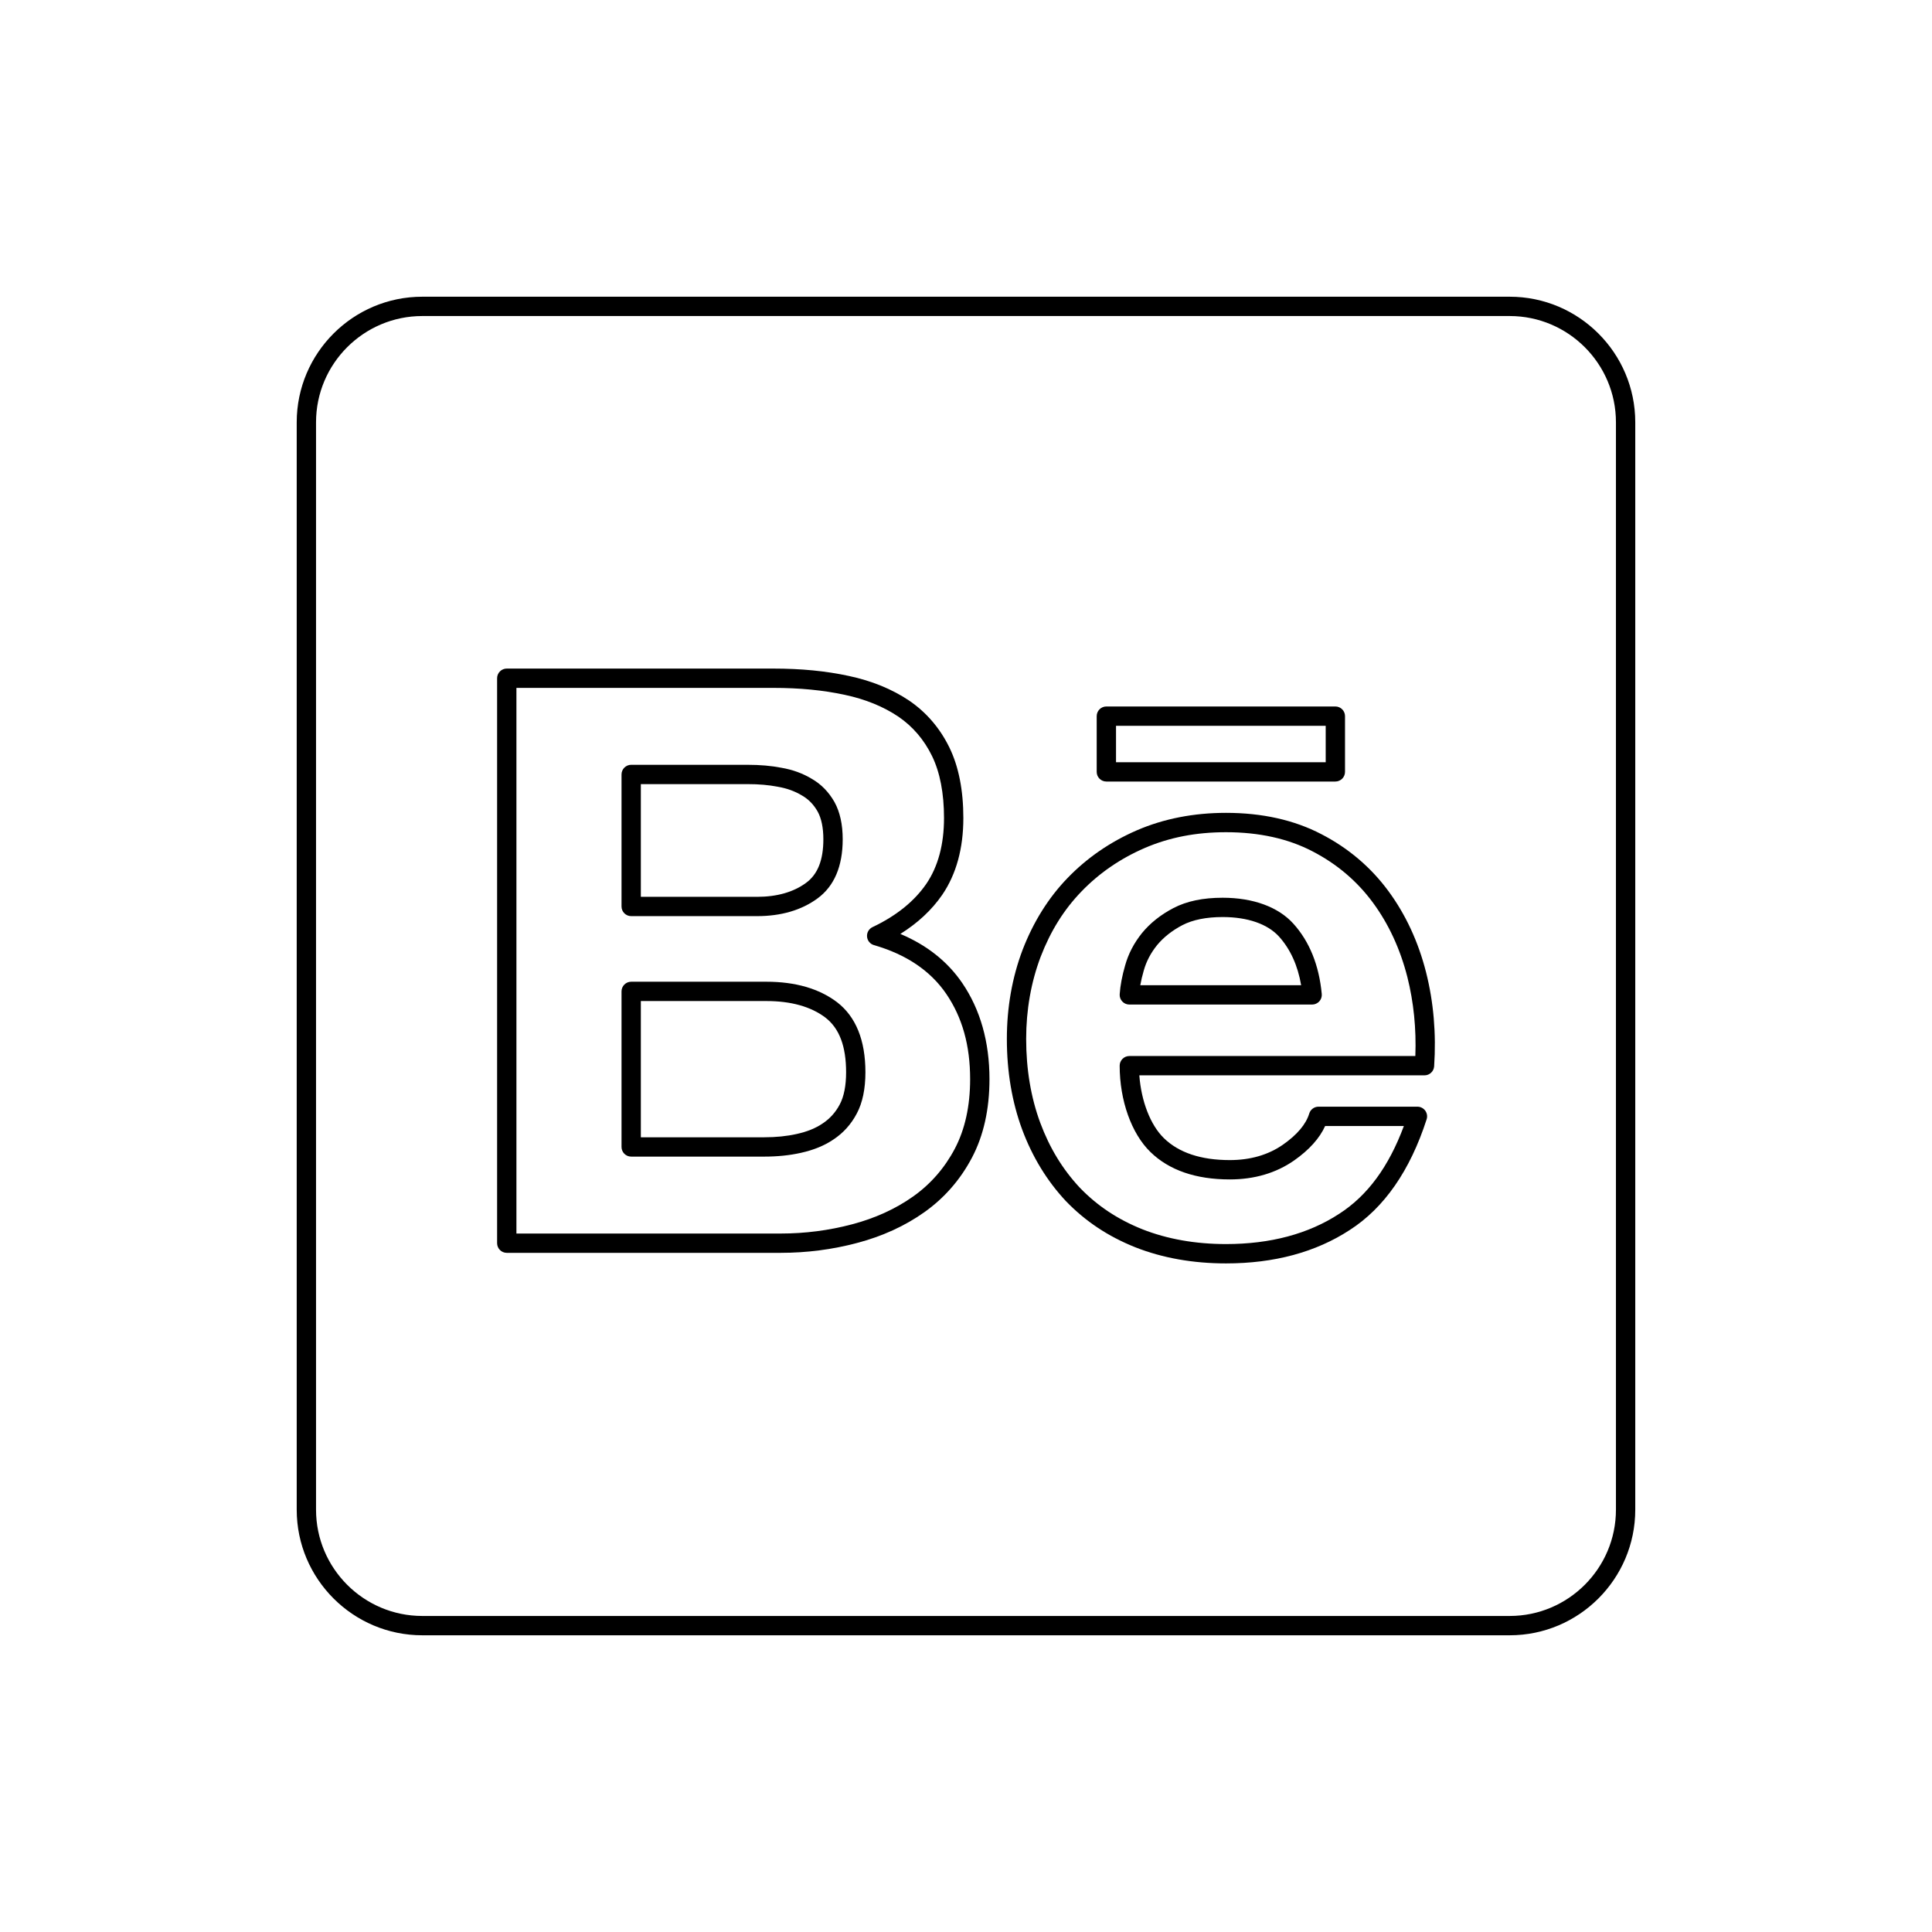 <?xml version="1.0" ?><svg enable-background="new 0 0 100 100" id="Livello_1" version="1.1" viewBox="0 0 100 100" xml:space="preserve" xmlns="http://www.w3.org/2000/svg" xmlns:xlink="http://www.w3.org/1999/xlink"><path d="M21.858,84.642h56.283c3.584,0,6.5-2.916,6.5-6.5V21.858c0-3.584-2.916-6.5-6.5-6.5H21.858c-3.584,0-6.5,2.916-6.5,6.5  v56.284C15.358,81.726,18.274,84.642,21.858,84.642z M16.358,21.858c0-3.033,2.468-5.5,5.5-5.5h56.283c3.032,0,5.5,2.467,5.5,5.5  v56.284c0,3.033-2.468,5.5-5.5,5.5H21.858c-3.032,0-5.5-2.467-5.5-5.5V21.858z"/><path d="M43.138,58.98c0.512-0.337,0.92-0.792,1.213-1.351c0.294-0.555,0.443-1.271,0.443-2.129c0-1.655-0.492-2.874-1.466-3.625  c-0.928-0.704-2.159-1.061-3.659-1.061H32.67c-0.276,0-0.5,0.224-0.5,0.5v8.052c0,0.276,0.224,0.5,0.5,0.5h6.87  c0.701,0,1.328-0.064,1.913-0.195C42.11,59.527,42.68,59.293,43.138,58.98z M39.54,58.866h-6.37v-7.052h6.499  c1.276,0,2.305,0.289,3.052,0.855c0.723,0.557,1.073,1.483,1.073,2.831c0,0.693-0.11,1.252-0.327,1.663  c-0.215,0.409-0.511,0.739-0.887,0.987c-0.363,0.248-0.802,0.426-1.344,0.545C40.722,58.81,40.167,58.866,39.54,58.866z"/><path d="M26.23,64.847h14.174c1.349,0,2.678-0.171,3.948-0.509c1.311-0.344,2.483-0.88,3.488-1.592  c1.035-0.732,1.865-1.682,2.467-2.823c0.603-1.142,0.908-2.51,0.908-4.066c0-1.928-0.474-3.602-1.409-4.976  c-0.761-1.114-1.835-1.965-3.204-2.541c0.906-0.567,1.634-1.247,2.172-2.031c0.723-1.063,1.089-2.397,1.089-3.966  c0-1.438-0.242-2.665-0.721-3.65c-0.489-1.001-1.188-1.817-2.078-2.426c-0.888-0.597-1.94-1.028-3.127-1.28  c-1.187-0.257-2.469-0.382-3.921-0.382H26.23c-0.276,0-0.5,0.224-0.5,0.5v29.241C25.73,64.623,25.954,64.847,26.23,64.847z   M26.73,35.605h13.286c1.38,0,2.594,0.118,3.712,0.36c1.062,0.226,1.996,0.606,2.774,1.13c0.743,0.508,1.329,1.193,1.74,2.036  c0.412,0.847,0.62,1.928,0.62,3.212c0,1.365-0.308,2.51-0.914,3.401c-0.624,0.909-1.562,1.664-2.786,2.243  c-0.188,0.089-0.302,0.285-0.284,0.493c0.017,0.208,0.16,0.383,0.36,0.44c1.666,0.479,2.925,1.328,3.741,2.524  c0.831,1.222,1.235,2.665,1.235,4.413c0,1.392-0.267,2.603-0.793,3.6c-0.527,1-1.254,1.833-2.16,2.474  c-0.906,0.642-1.971,1.127-3.165,1.441c-1.188,0.315-2.432,0.476-3.693,0.476H26.73V35.605z"/><path d="M32.67,47.419h6.515c1.247,0,2.3-0.309,3.128-0.916c0.865-0.632,1.305-1.663,1.305-3.063c0-0.767-0.142-1.413-0.425-1.926  c-0.295-0.52-0.691-0.924-1.168-1.198c-0.475-0.287-0.995-0.477-1.58-0.577c-0.528-0.103-1.102-0.153-1.751-0.153H32.67  c-0.276,0-0.5,0.224-0.5,0.5v6.833C32.17,47.196,32.394,47.419,32.67,47.419z M33.17,40.586h5.523c0.585,0,1.095,0.044,1.57,0.137  c0.471,0.081,0.877,0.228,1.253,0.455c0.334,0.192,0.598,0.463,0.804,0.825c0.197,0.358,0.297,0.842,0.297,1.438  c0,1.079-0.293,1.816-0.896,2.256c-0.653,0.48-1.508,0.723-2.537,0.723H33.17V40.586z"/><path d="M58.454,51.995h9.462c0.141,0,0.274-0.059,0.37-0.163c0.095-0.104,0.141-0.243,0.128-0.383  c-0.14-1.488-0.633-2.712-1.468-3.638c0,0,0,0,0,0c-0.782-0.867-2.082-1.344-3.66-1.344c-1.021,0-1.854,0.174-2.546,0.532  c-0.659,0.344-1.207,0.779-1.632,1.297c-0.416,0.521-0.701,1.067-0.869,1.665c-0.159,0.548-0.254,1.053-0.284,1.501  c-0.009,0.138,0.039,0.274,0.134,0.375S58.315,51.995,58.454,51.995z M59.201,50.235c0.132-0.471,0.357-0.901,0.685-1.31  c0.335-0.408,0.778-0.758,1.315-1.04c0.538-0.278,1.239-0.419,2.085-0.419c1.292,0,2.327,0.36,2.918,1.013  c0.585,0.65,0.969,1.495,1.143,2.516h-8.326C59.062,50.758,59.123,50.504,59.201,50.235z"/><path d="M55.165,62.163c1.008,1.047,2.184,1.831,3.596,2.395c1.407,0.555,2.988,0.836,4.699,0.836c2.493,0,4.648-0.582,6.401-1.728  c1.784-1.146,3.124-3.075,3.981-5.73c0.05-0.152,0.022-0.319-0.071-0.448c-0.094-0.129-0.244-0.206-0.404-0.206h-5.122  c-0.221,0-0.415,0.144-0.479,0.355c-0.168,0.554-0.626,1.097-1.36,1.611c-0.762,0.53-1.688,0.798-2.752,0.798  c-1.492,0-2.64-0.382-3.411-1.136c0,0-0.001,0-0.001-0.001c-0.696-0.677-1.173-1.917-1.27-3.25h14.76  c0.264,0,0.481-0.204,0.499-0.467c0.112-1.689-0.028-3.327-0.419-4.871c-0.401-1.576-1.056-2.986-1.942-4.191  c-0.911-1.24-2.08-2.233-3.474-2.953c-1.402-0.732-3.063-1.104-4.937-1.104c-1.673,0-3.226,0.304-4.613,0.903  c-1.377,0.597-2.586,1.428-3.592,2.472c-0.985,1.019-1.768,2.27-2.326,3.719c-0.54,1.429-0.813,2.979-0.813,4.606  c0,1.691,0.266,3.268,0.791,4.688C53.433,59.877,54.191,61.12,55.165,62.163z M53.863,49.525c0.516-1.339,1.206-2.445,2.111-3.38  c0.914-0.949,2.014-1.706,3.269-2.249c1.279-0.552,2.659-0.821,4.217-0.821c1.71,0,3.216,0.333,4.476,0.991  c1.257,0.649,2.31,1.543,3.129,2.658c0.811,1.102,1.409,2.396,1.779,3.845c0.328,1.298,0.467,2.673,0.414,4.091H58.454  c-0.276,0-0.5,0.224-0.5,0.5c0,1.8,0.609,3.512,1.59,4.466c0.966,0.943,2.349,1.421,4.11,1.421c1.272,0,2.391-0.329,3.324-0.978  c0.781-0.547,1.321-1.147,1.611-1.787h4.075c-0.786,2.114-1.884,3.604-3.348,4.545c-1.591,1.04-3.562,1.566-5.857,1.566  c-1.585,0-3.042-0.258-4.33-0.766c-1.275-0.51-2.337-1.216-3.239-2.153c-0.891-0.954-1.561-2.053-2.047-3.36  c-0.483-1.307-0.729-2.767-0.729-4.34C53.115,52.269,53.367,50.838,53.863,49.525z"/><path d="M57.265,40.452h11.853c0.276,0,0.5-0.224,0.5-0.5v-2.885c0-0.276-0.224-0.5-0.5-0.5H57.265c-0.276,0-0.5,0.224-0.5,0.5  v2.885C56.765,40.229,56.988,40.452,57.265,40.452z M57.765,37.567h10.853v1.885H57.765V37.567z"/></svg>